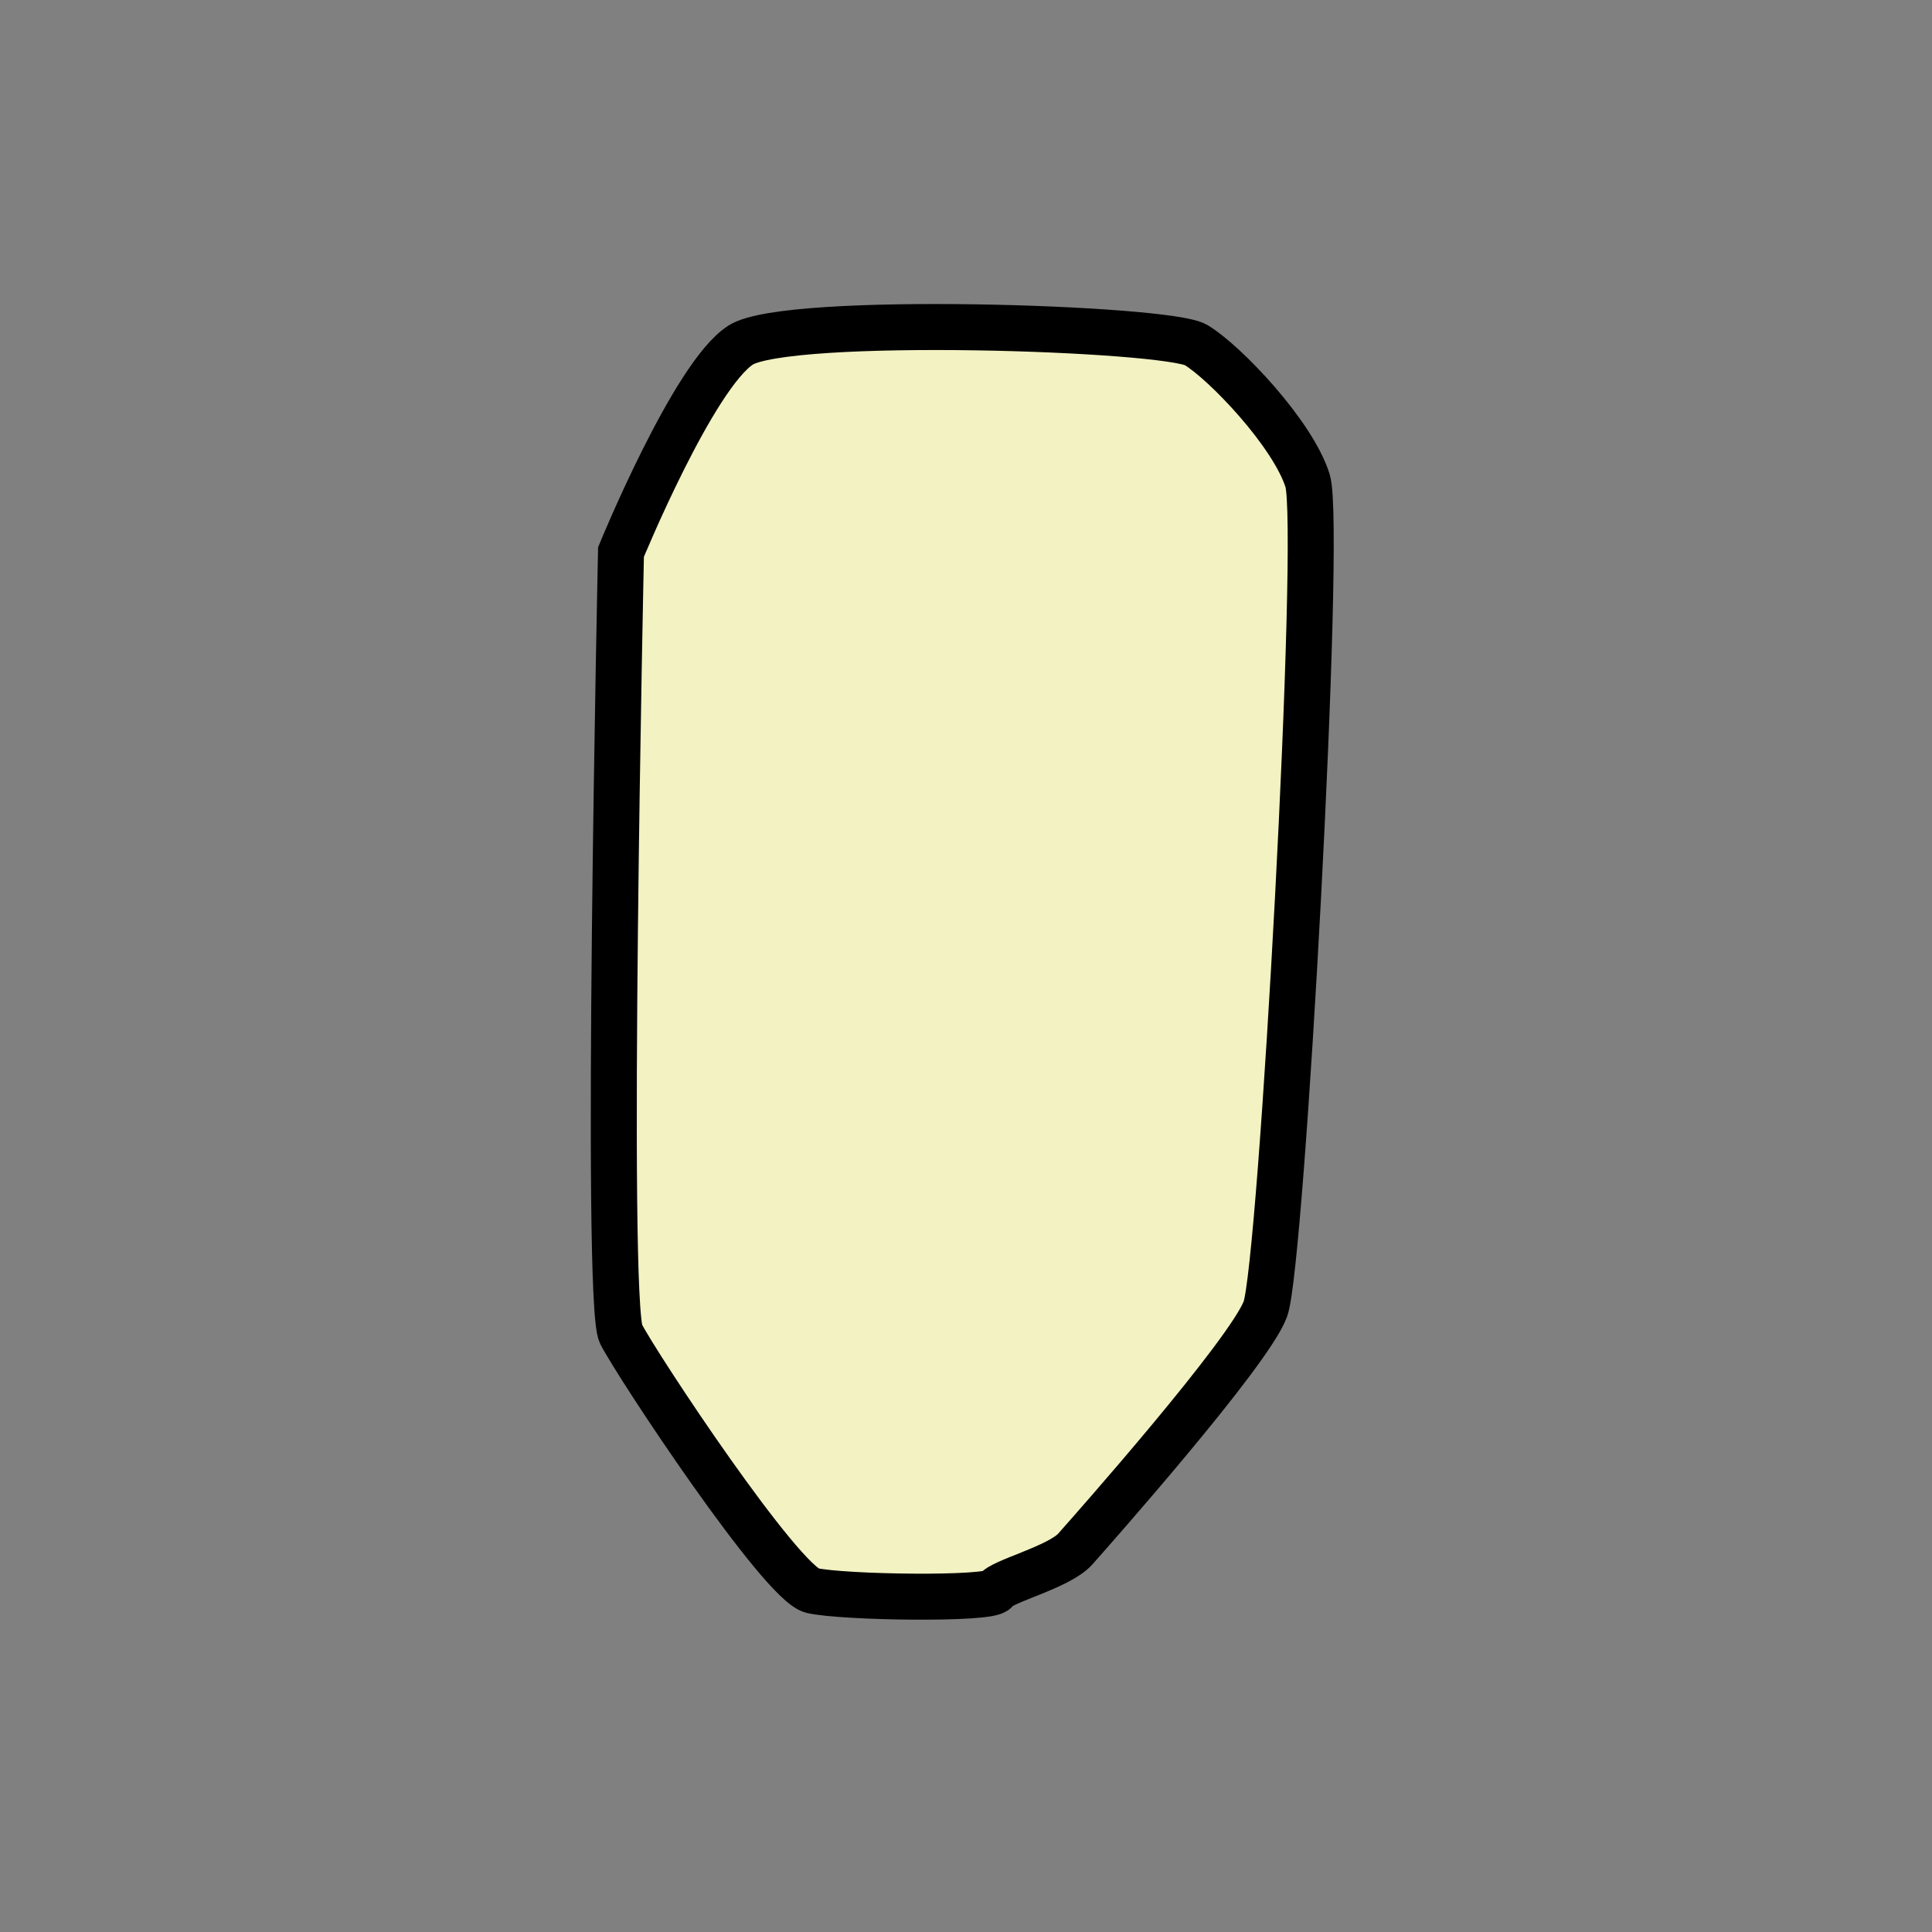 <?xml version="1.0" encoding="utf-8"?>
<!-- Generator: Adobe Illustrator 16.0.0, SVG Export Plug-In . SVG Version: 6.00 Build 0)  -->
<!DOCTYPE svg PUBLIC "-//W3C//DTD SVG 1.1//EN" "http://www.w3.org/Graphics/SVG/1.1/DTD/svg11.dtd">
<svg version="1.1" id="Слой_1" xmlns="http://www.w3.org/2000/svg" xmlns:xlink="http://www.w3.org/1999/xlink" x="0px" y="0px"
	 width="42px" height="42px" viewBox="0 0 42 42" enable-background="new 0 0 42 42" xml:space="preserve">
<rect x="0" y="0" width="42" height="42" fill="#808080" stroke="none"/>
<path fill="#F2F2C2" stroke="#000000" stroke-miterlimit="10" d="M13.5,29c-0.353-0.692,0-17,0-17s1.58-3.85,2.604-4.5
	s9.271-0.374,9.896,0s2.107,1.928,2.426,2.951s-0.564,17.054-0.918,18.007s-3.777,4.816-4.131,5.215s-1.624,0.706-1.73,0.905
	s-3.319,0.153-3.99,0S13.853,29.692,13.5,29z"/>
<g>
</g>
<g>
</g>
<g>
</g>
<g>
</g>
<g>
</g>
<g>
</g>
<g>
</g>
<g>
</g>
<g>
</g>
<g>
</g>
<g>
</g>
<g>
</g>
<g>
</g>
<g>
</g>
<g>
</g>
</svg>
